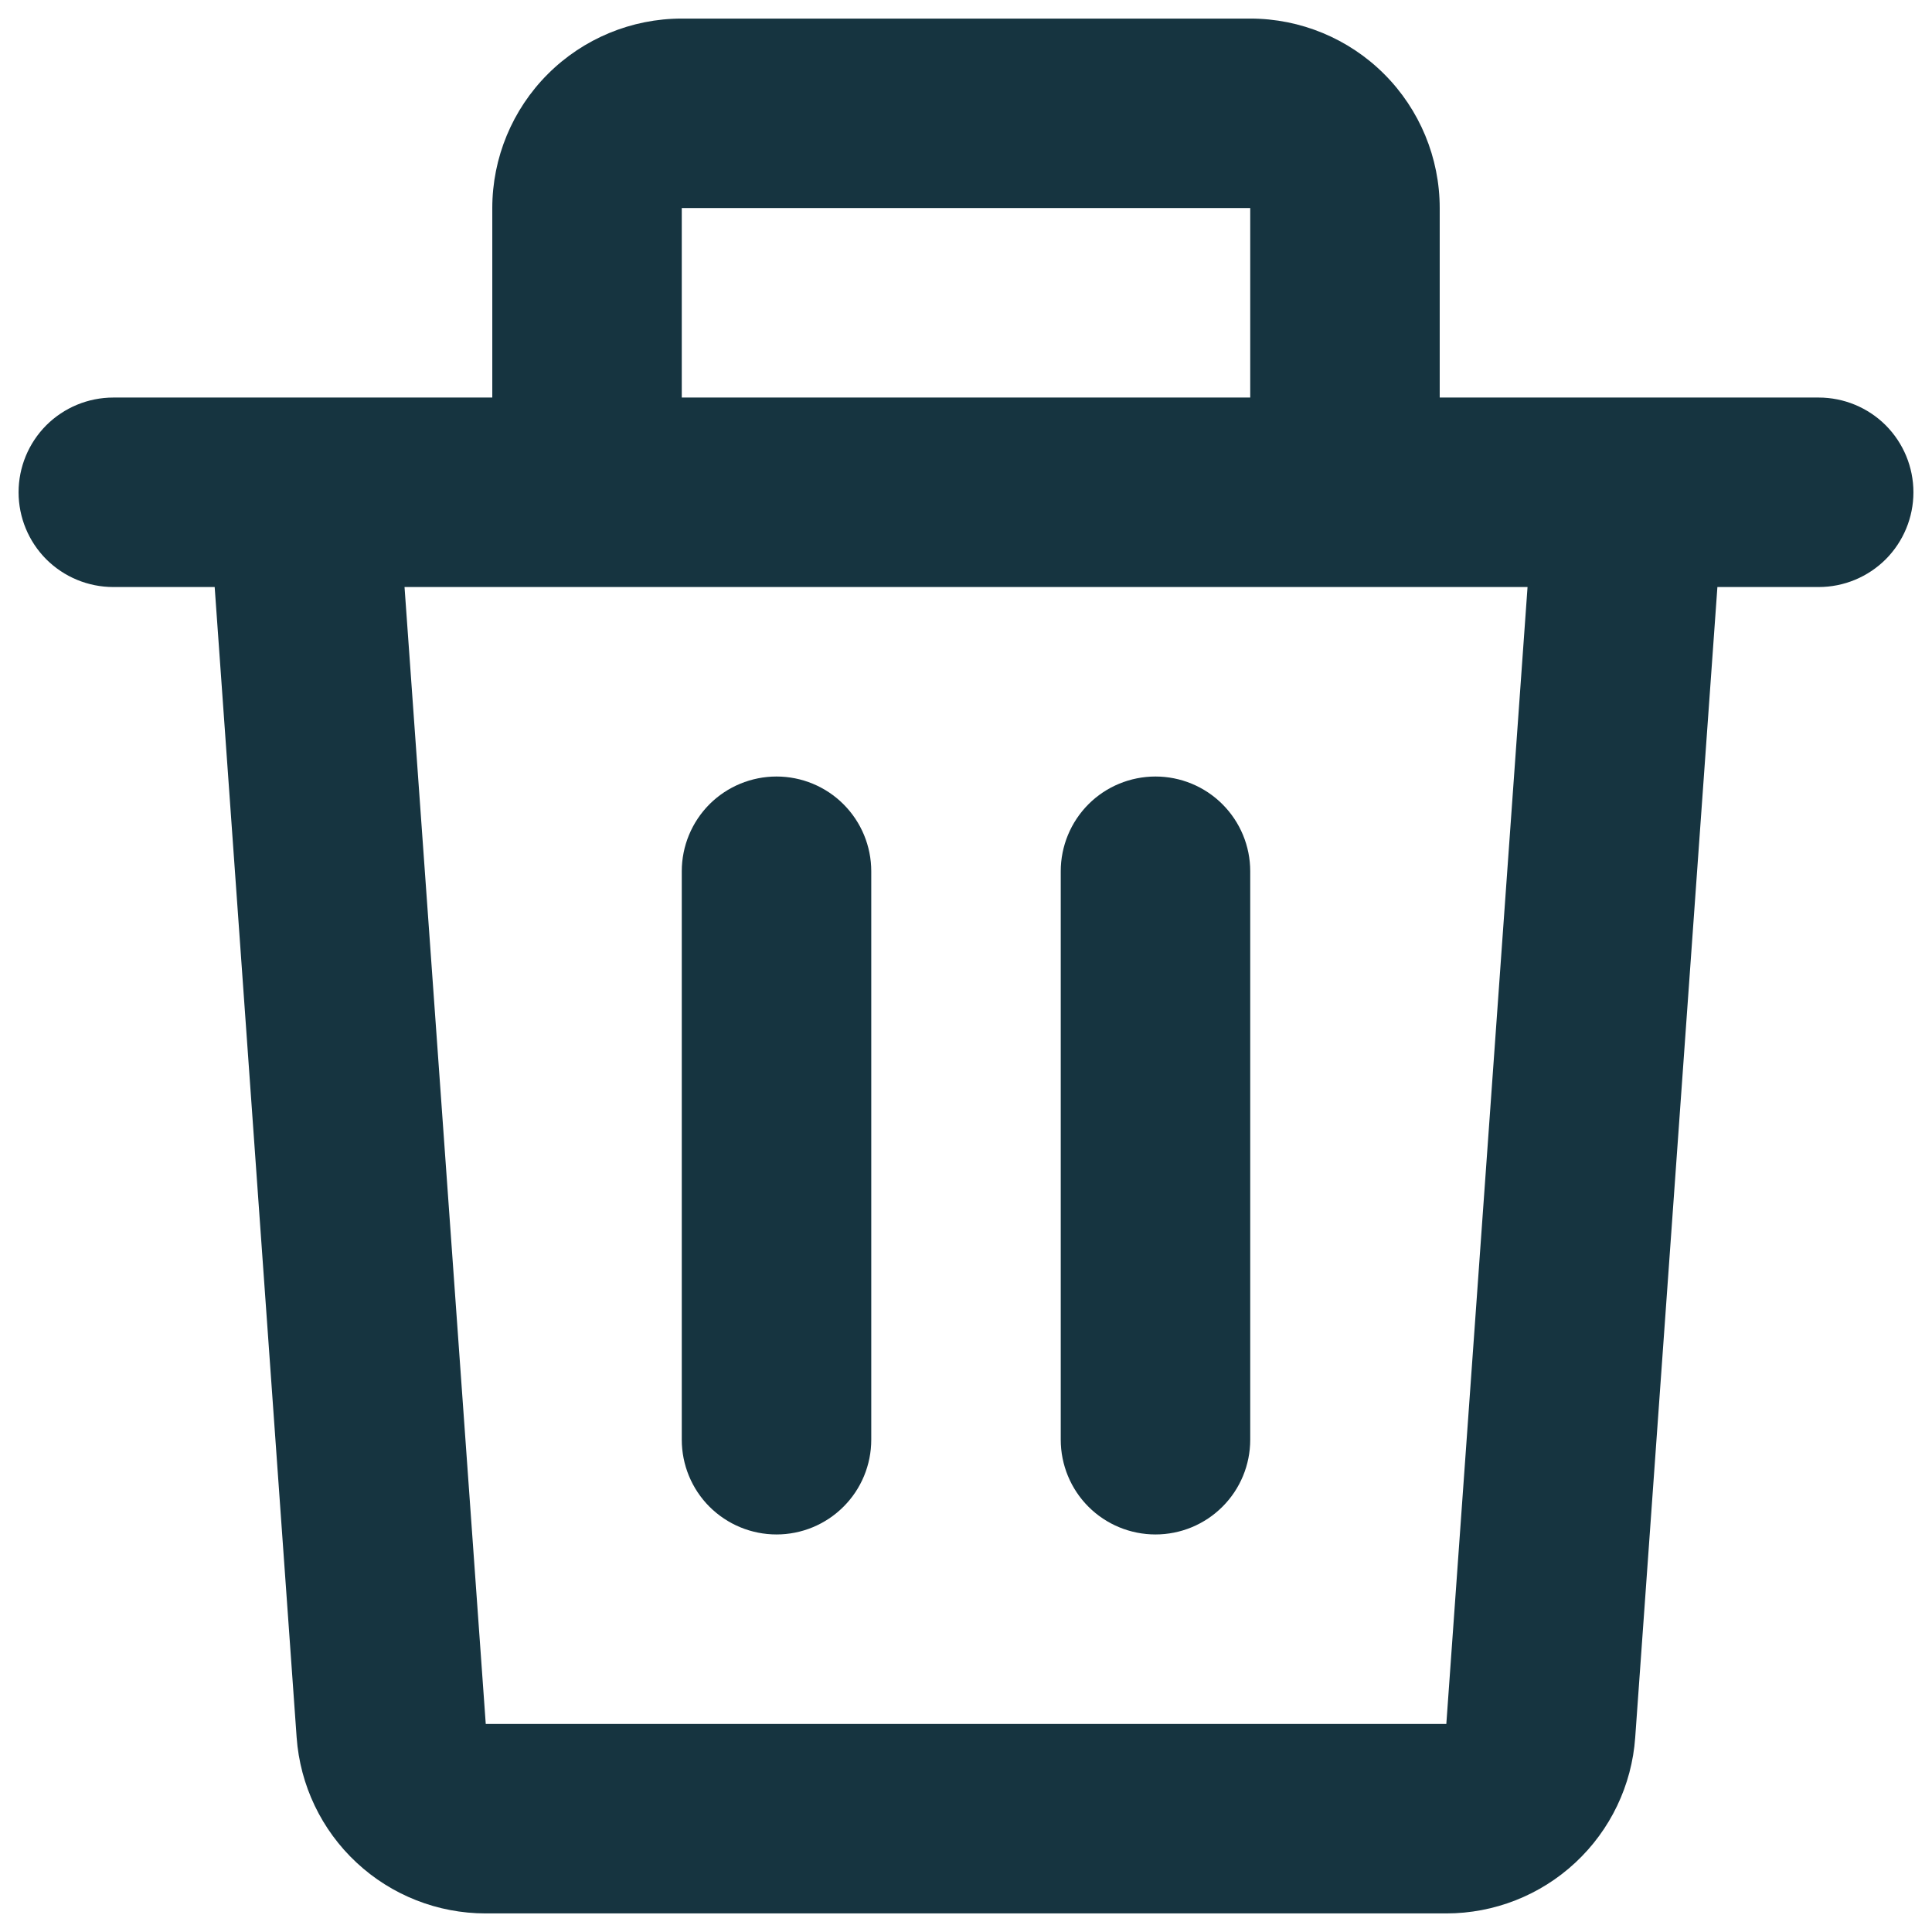 <svg width="26" height="26" viewBox="0 0 26 26" fill="none" xmlns="http://www.w3.org/2000/svg">
<path d="M6.625 2.8C6.625 2.124 6.894 1.475 7.372 0.997C7.85 0.519 8.499 0.25 9.175 0.25H16.825C17.501 0.25 18.15 0.519 18.628 0.997C19.106 1.475 19.375 2.124 19.375 2.8V5.35H24.475C24.813 5.35 25.137 5.484 25.377 5.723C25.616 5.963 25.75 6.287 25.75 6.625C25.75 6.963 25.616 7.287 25.377 7.527C25.137 7.766 24.813 7.9 24.475 7.9H23.112L22.006 23.381C21.961 24.024 21.673 24.627 21.201 25.066C20.729 25.506 20.108 25.75 19.463 25.75H6.536C5.891 25.75 5.27 25.506 4.798 25.066C4.326 24.627 4.038 24.024 3.992 23.381L2.889 7.9H1.525C1.187 7.9 0.863 7.766 0.623 7.527C0.384 7.287 0.25 6.963 0.25 6.625C0.25 6.287 0.384 5.963 0.623 5.723C0.863 5.484 1.187 5.35 1.525 5.35H6.625V2.8ZM9.175 5.35H16.825V2.8H9.175V5.35ZM5.444 7.9L6.537 23.2H19.464L20.557 7.9H5.444ZM10.45 10.45C10.788 10.45 11.112 10.584 11.351 10.823C11.591 11.063 11.725 11.387 11.725 11.725V19.375C11.725 19.713 11.591 20.038 11.351 20.277C11.112 20.516 10.788 20.65 10.45 20.65C10.112 20.65 9.788 20.516 9.548 20.277C9.309 20.038 9.175 19.713 9.175 19.375V11.725C9.175 11.387 9.309 11.063 9.548 10.823C9.788 10.584 10.112 10.45 10.45 10.45ZM15.55 10.45C15.888 10.45 16.212 10.584 16.451 10.823C16.691 11.063 16.825 11.387 16.825 11.725V19.375C16.825 19.713 16.691 20.038 16.451 20.277C16.212 20.516 15.888 20.65 15.55 20.65C15.212 20.65 14.887 20.516 14.648 20.277C14.409 20.038 14.275 19.713 14.275 19.375V11.725C14.275 11.387 14.409 11.063 14.648 10.823C14.887 10.584 15.212 10.45 15.55 10.45Z" fill="#163440"/>
</svg>
